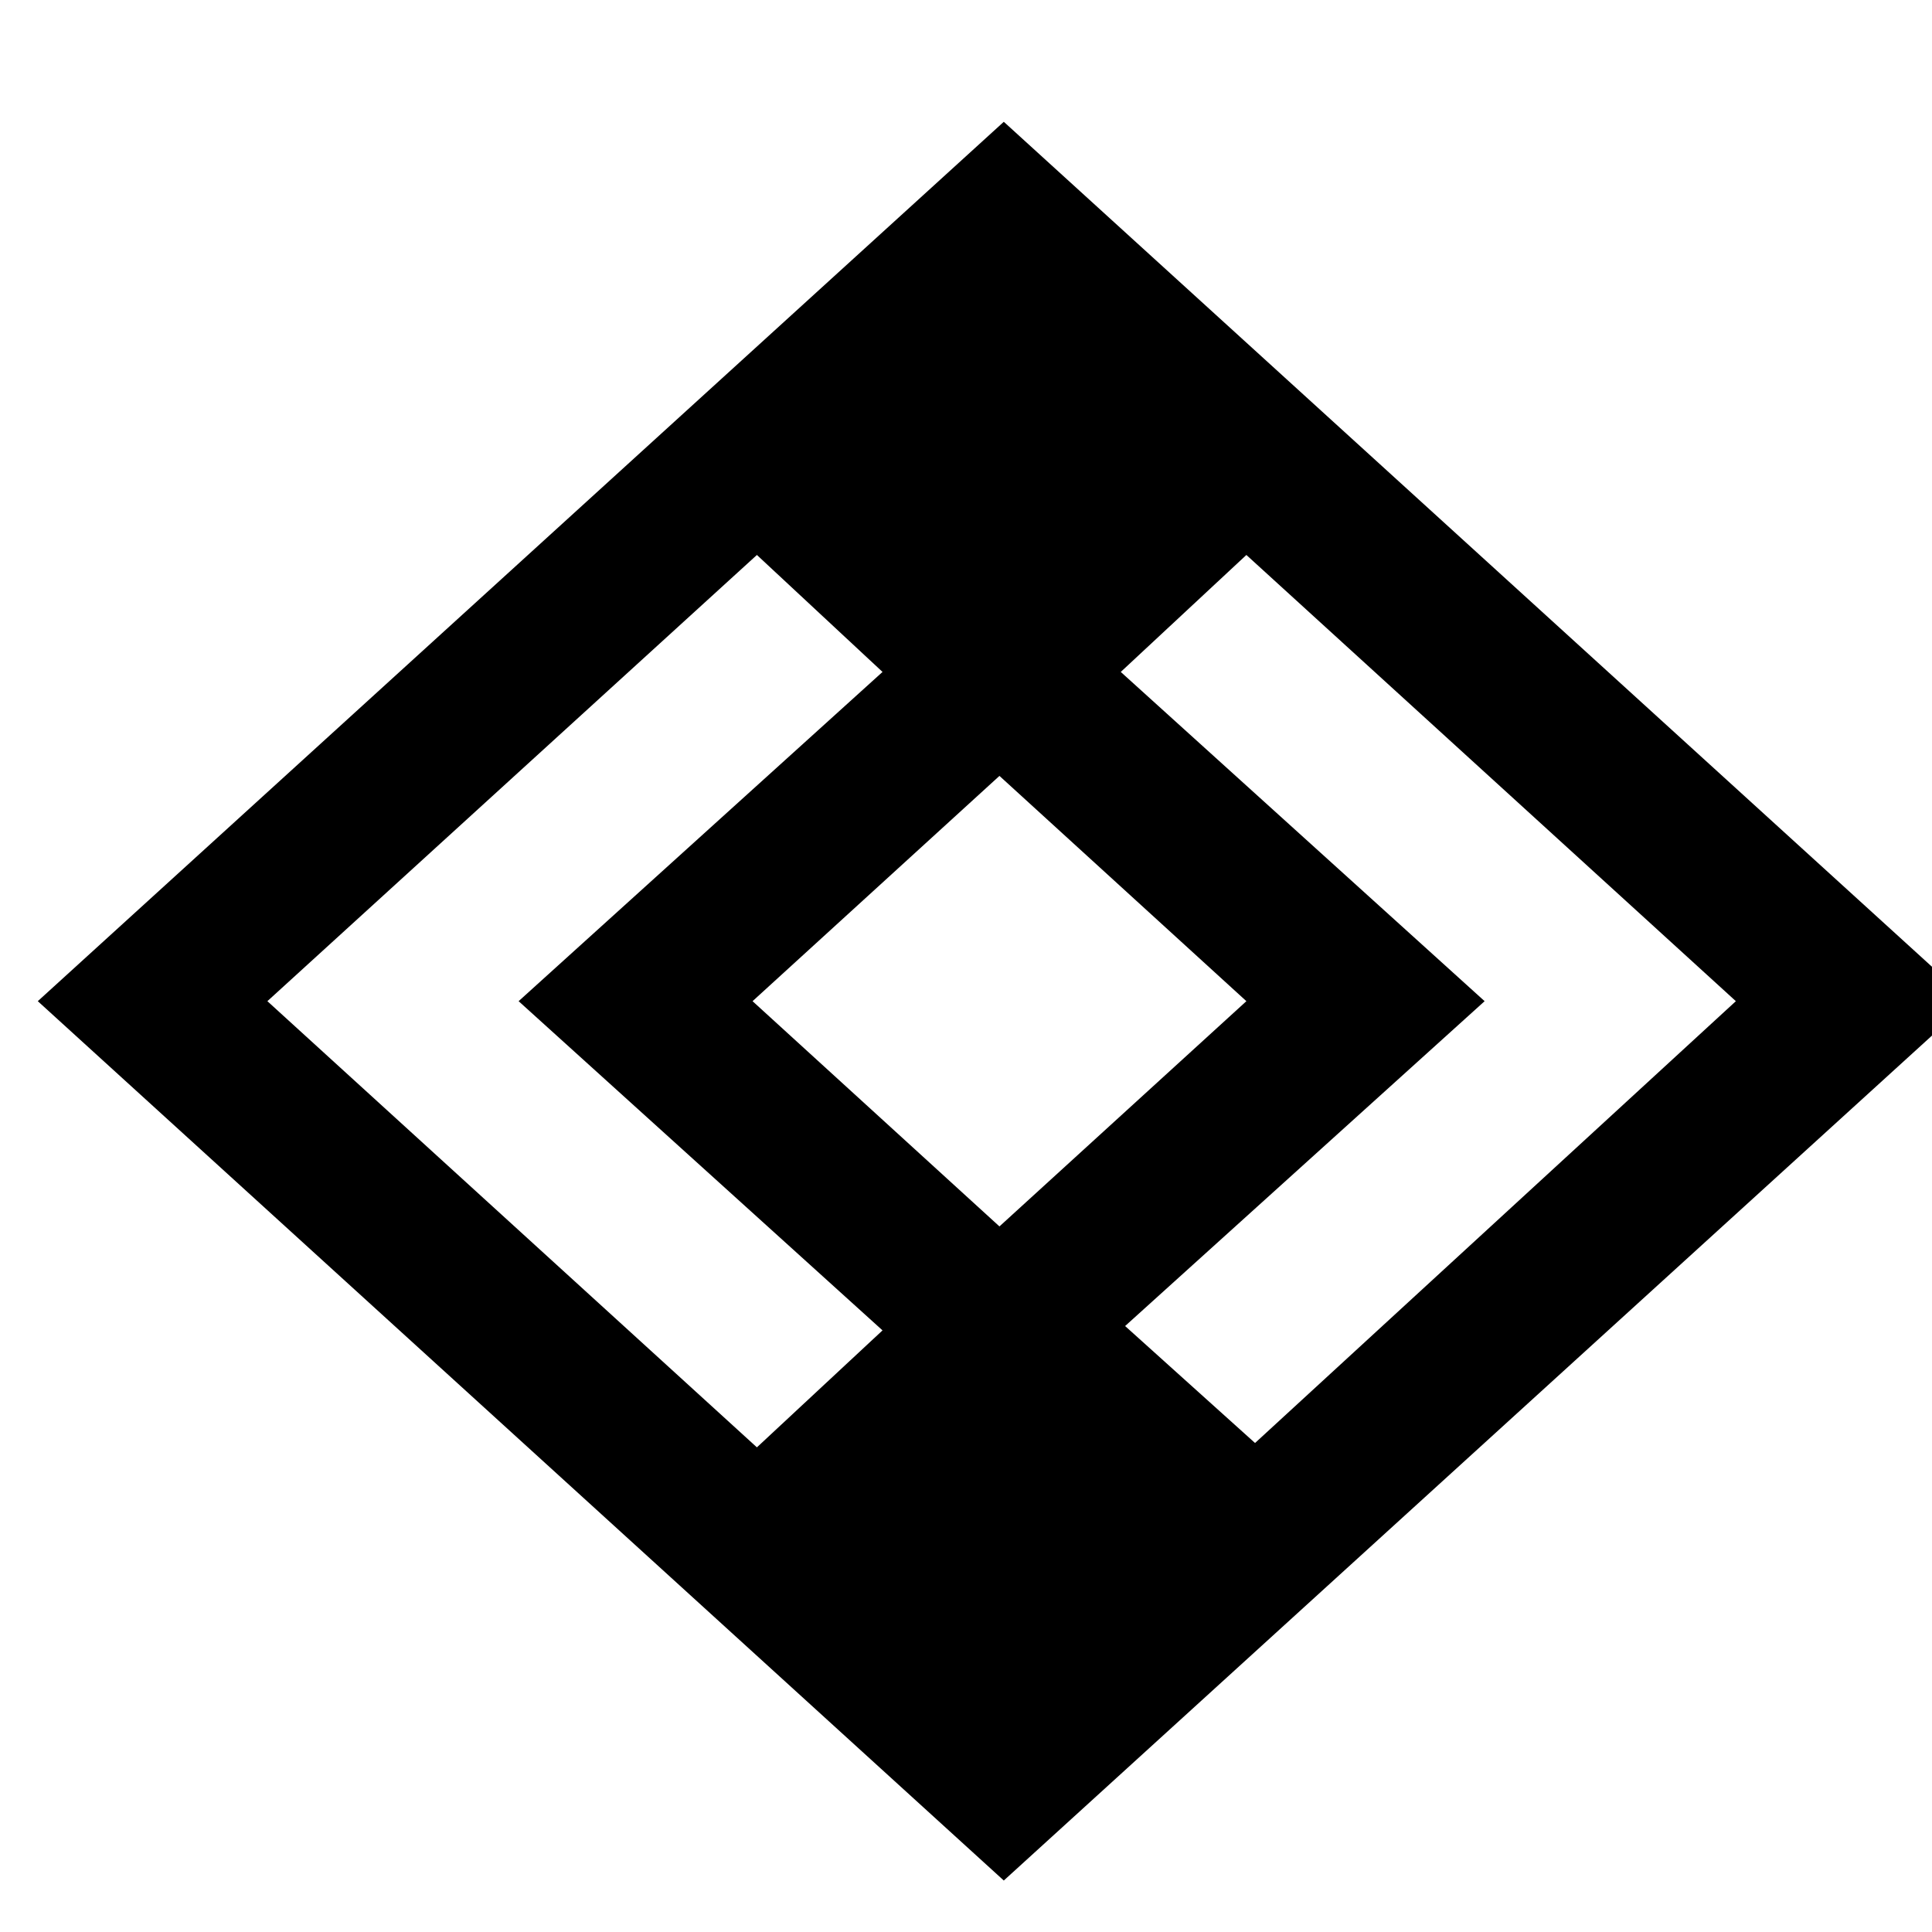 <svg width="48" height="48" viewBox="0 0 48 48" fill="none" xmlns="http://www.w3.org/2000/svg">
  <g clip-path="url(#clip0_308_448)">
    <path d="M0.939 24.874L24.939 46.721L48.939 24.874L24.939 3.026L0.939 24.874ZM24.831 30.47L18.697 24.874L24.831 19.277L30.966 24.874L24.831 30.47ZM18.805 35.959L6.643 24.874L18.805 13.788L21.926 16.694L12.885 24.874L21.926 33.053L18.805 35.959ZM27.953 32.945L36.885 24.874L27.845 16.694L30.966 13.788L43.127 24.874L31.181 35.851L27.953 32.945Z" fill="currentColor"/>
  </g>
  <defs>
    <clipPath id="clip0_308_448">
      <rect width="48" height="48" fill="white"/>
    </clipPath>
  </defs>
</svg>
